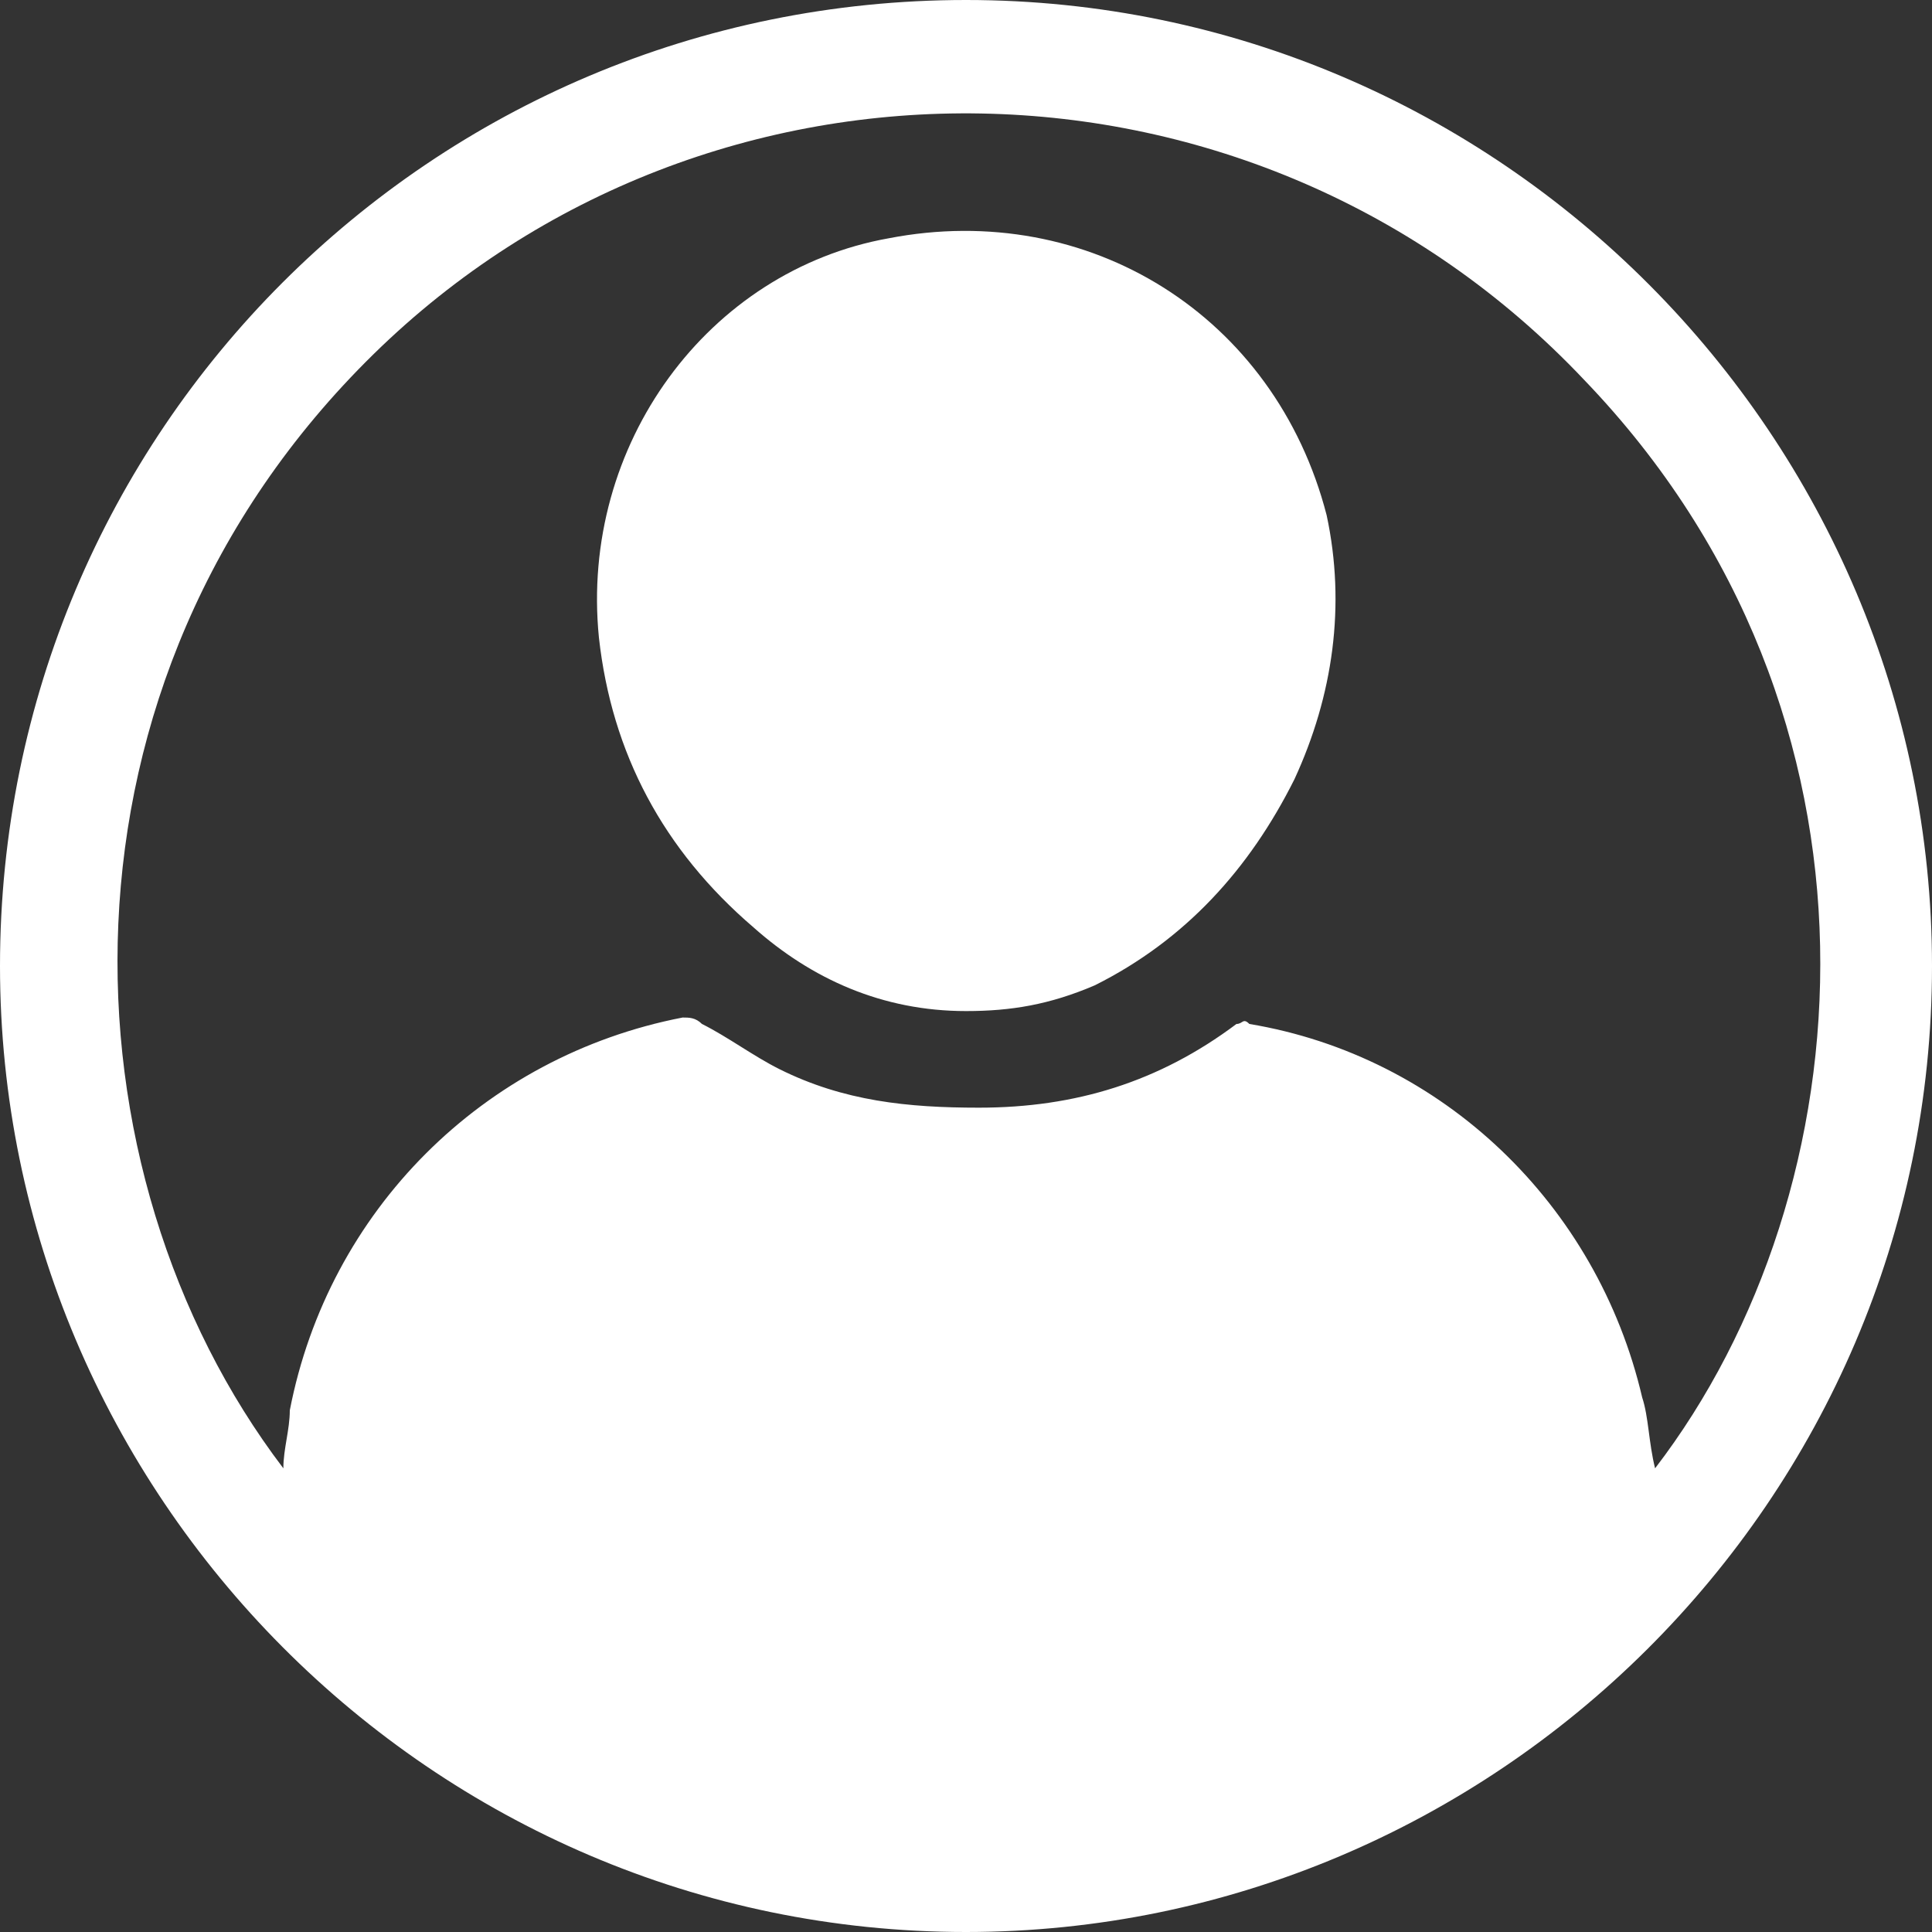 <?xml version="1.0" encoding="utf-8"?>
<!-- Generator: Adobe Illustrator 23.0.1, SVG Export Plug-In . SVG Version: 6.00 Build 0)  -->
<svg version="1.1" id="Layer_1" xmlns="http://www.w3.org/2000/svg" xmlns:xlink="http://www.w3.org/1999/xlink" x="0px" y="0px"
	 viewBox="0 0 30 30" style="enable-background:new 0 0 30 30;" xml:space="preserve">
<rect x="0" y="0" width="30" height="30" fill="#333333" stroke="none"/>
<style type="text/css">
	.st0{fill:#FFFFFF;}
</style>
<g>
	<path class="st0" d="M0,15C0,6.7,6.7,0,15,0c8.3,0,15,6.8,15,15c0,8.3-6.8,15-15,15C6.7,30,0,23.2,0,15z M25.7,22.8
		c3.3-4.3,3.9-11.7-1.1-16.9C19.5,0.5,11,0.4,5.8,5.5c-5.2,5.1-4.9,12.7-1.4,17.3c0-0.3,0.1-0.6,0.1-0.9c0.6-3.1,3-5.5,6.1-6.1
		c0.1,0,0.2,0,0.3,0.1c0.4,0.2,0.8,0.5,1.2,0.7c1,0.5,2,0.6,3.1,0.6c1.5,0,2.8-0.4,4-1.3c0.1,0,0.1-0.1,0.2,0c3,0.5,5.4,2.8,6.1,5.8
		C25.6,22,25.6,22.4,25.7,22.8z"/>
	<path class="st0" d="M15,15.7c-1.3,0-2.4-0.5-3.3-1.3c-1.4-1.2-2.2-2.7-2.4-4.5C9,6.9,11,4.2,13.8,3.7c3.1-0.6,6,1.2,6.8,4.3
		c0.3,1.4,0.1,2.8-0.5,4.1c-0.7,1.4-1.7,2.5-3.1,3.2C16.3,15.6,15.7,15.7,15,15.7z"/>
</g>
</svg>
